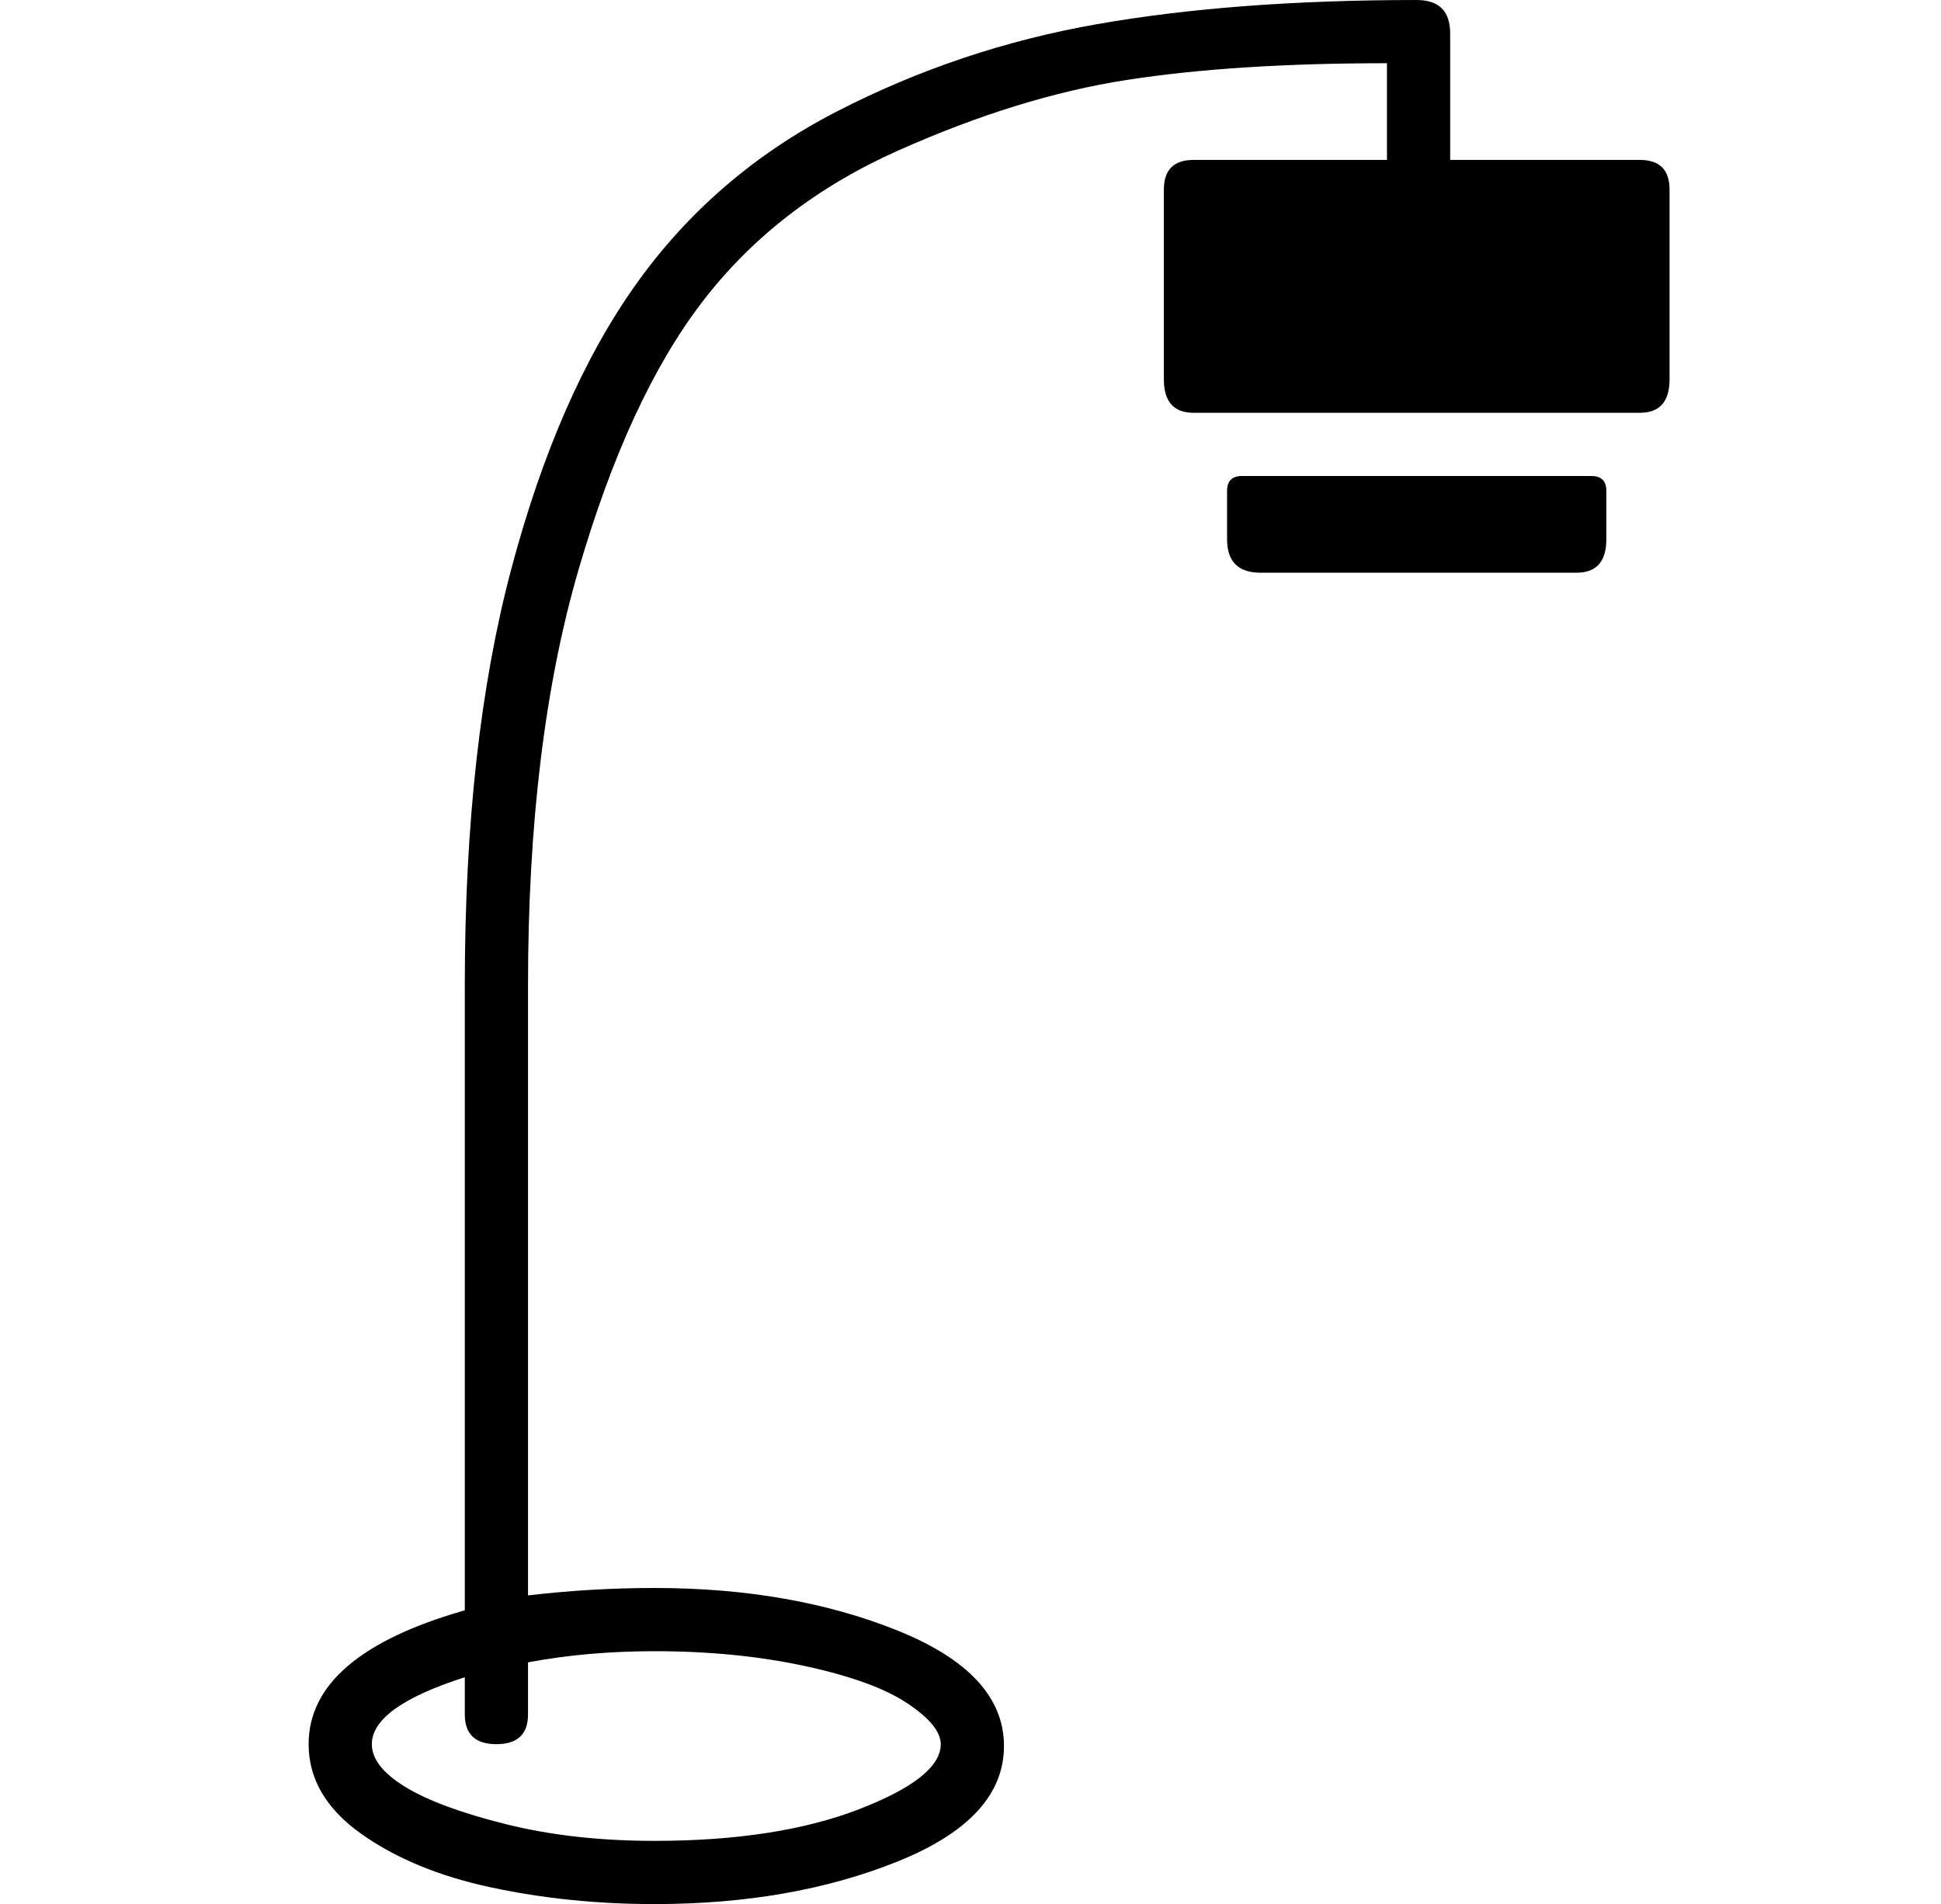 <?xml version="1.0" standalone="no"?>
<!DOCTYPE svg PUBLIC "-//W3C//DTD SVG 1.1//EN" "http://www.w3.org/Graphics/SVG/1.1/DTD/svg11.dtd" >
<svg xmlns="http://www.w3.org/2000/svg" xmlns:xlink="http://www.w3.org/1999/xlink" version="1.1" viewBox="-10 0 522 512">
  <g transform="matrix(1 0 0 -1 0 448)">
   <path fill="currentColor"
d="M431 405q8 0 8 -8v-51q0 -9 -8 -9h-120q-8 0 -8 9v51q0 8 8 8h52v26q-41 0 -70 -4.5t-61.5 -19t-52.5 -40.5t-33.5 -72.5t-13.5 -111.5v-164q17 2 34 2q37 0 65.5 -11.5t28.5 -31t-28.5 -31t-65.5 -11.5q-23 0 -44 4.5t-35 14.5t-14 24q0 24 42 36v168q0 65 12.5 112
t33.5 76.5t54 46.5t70 23.5t86 6.5q9 0 9 -9v-34h51zM166 4q-18 0 -34 -3v-14q0 -8 -8.5 -8t-8.5 8v10q-25 -8 -25 -18q0 -6 9 -11.5t27 -10t40 -4.5q33 0 55 8.5t22 17.5q0 5 -9 11t-27.5 10t-40.5 4zM418 320q4 0 4 -4v-13q0 -9 -8 -9h-85q-9 0 -9 9v13q0 4 4 4h94z" />
  </g>

</svg>
